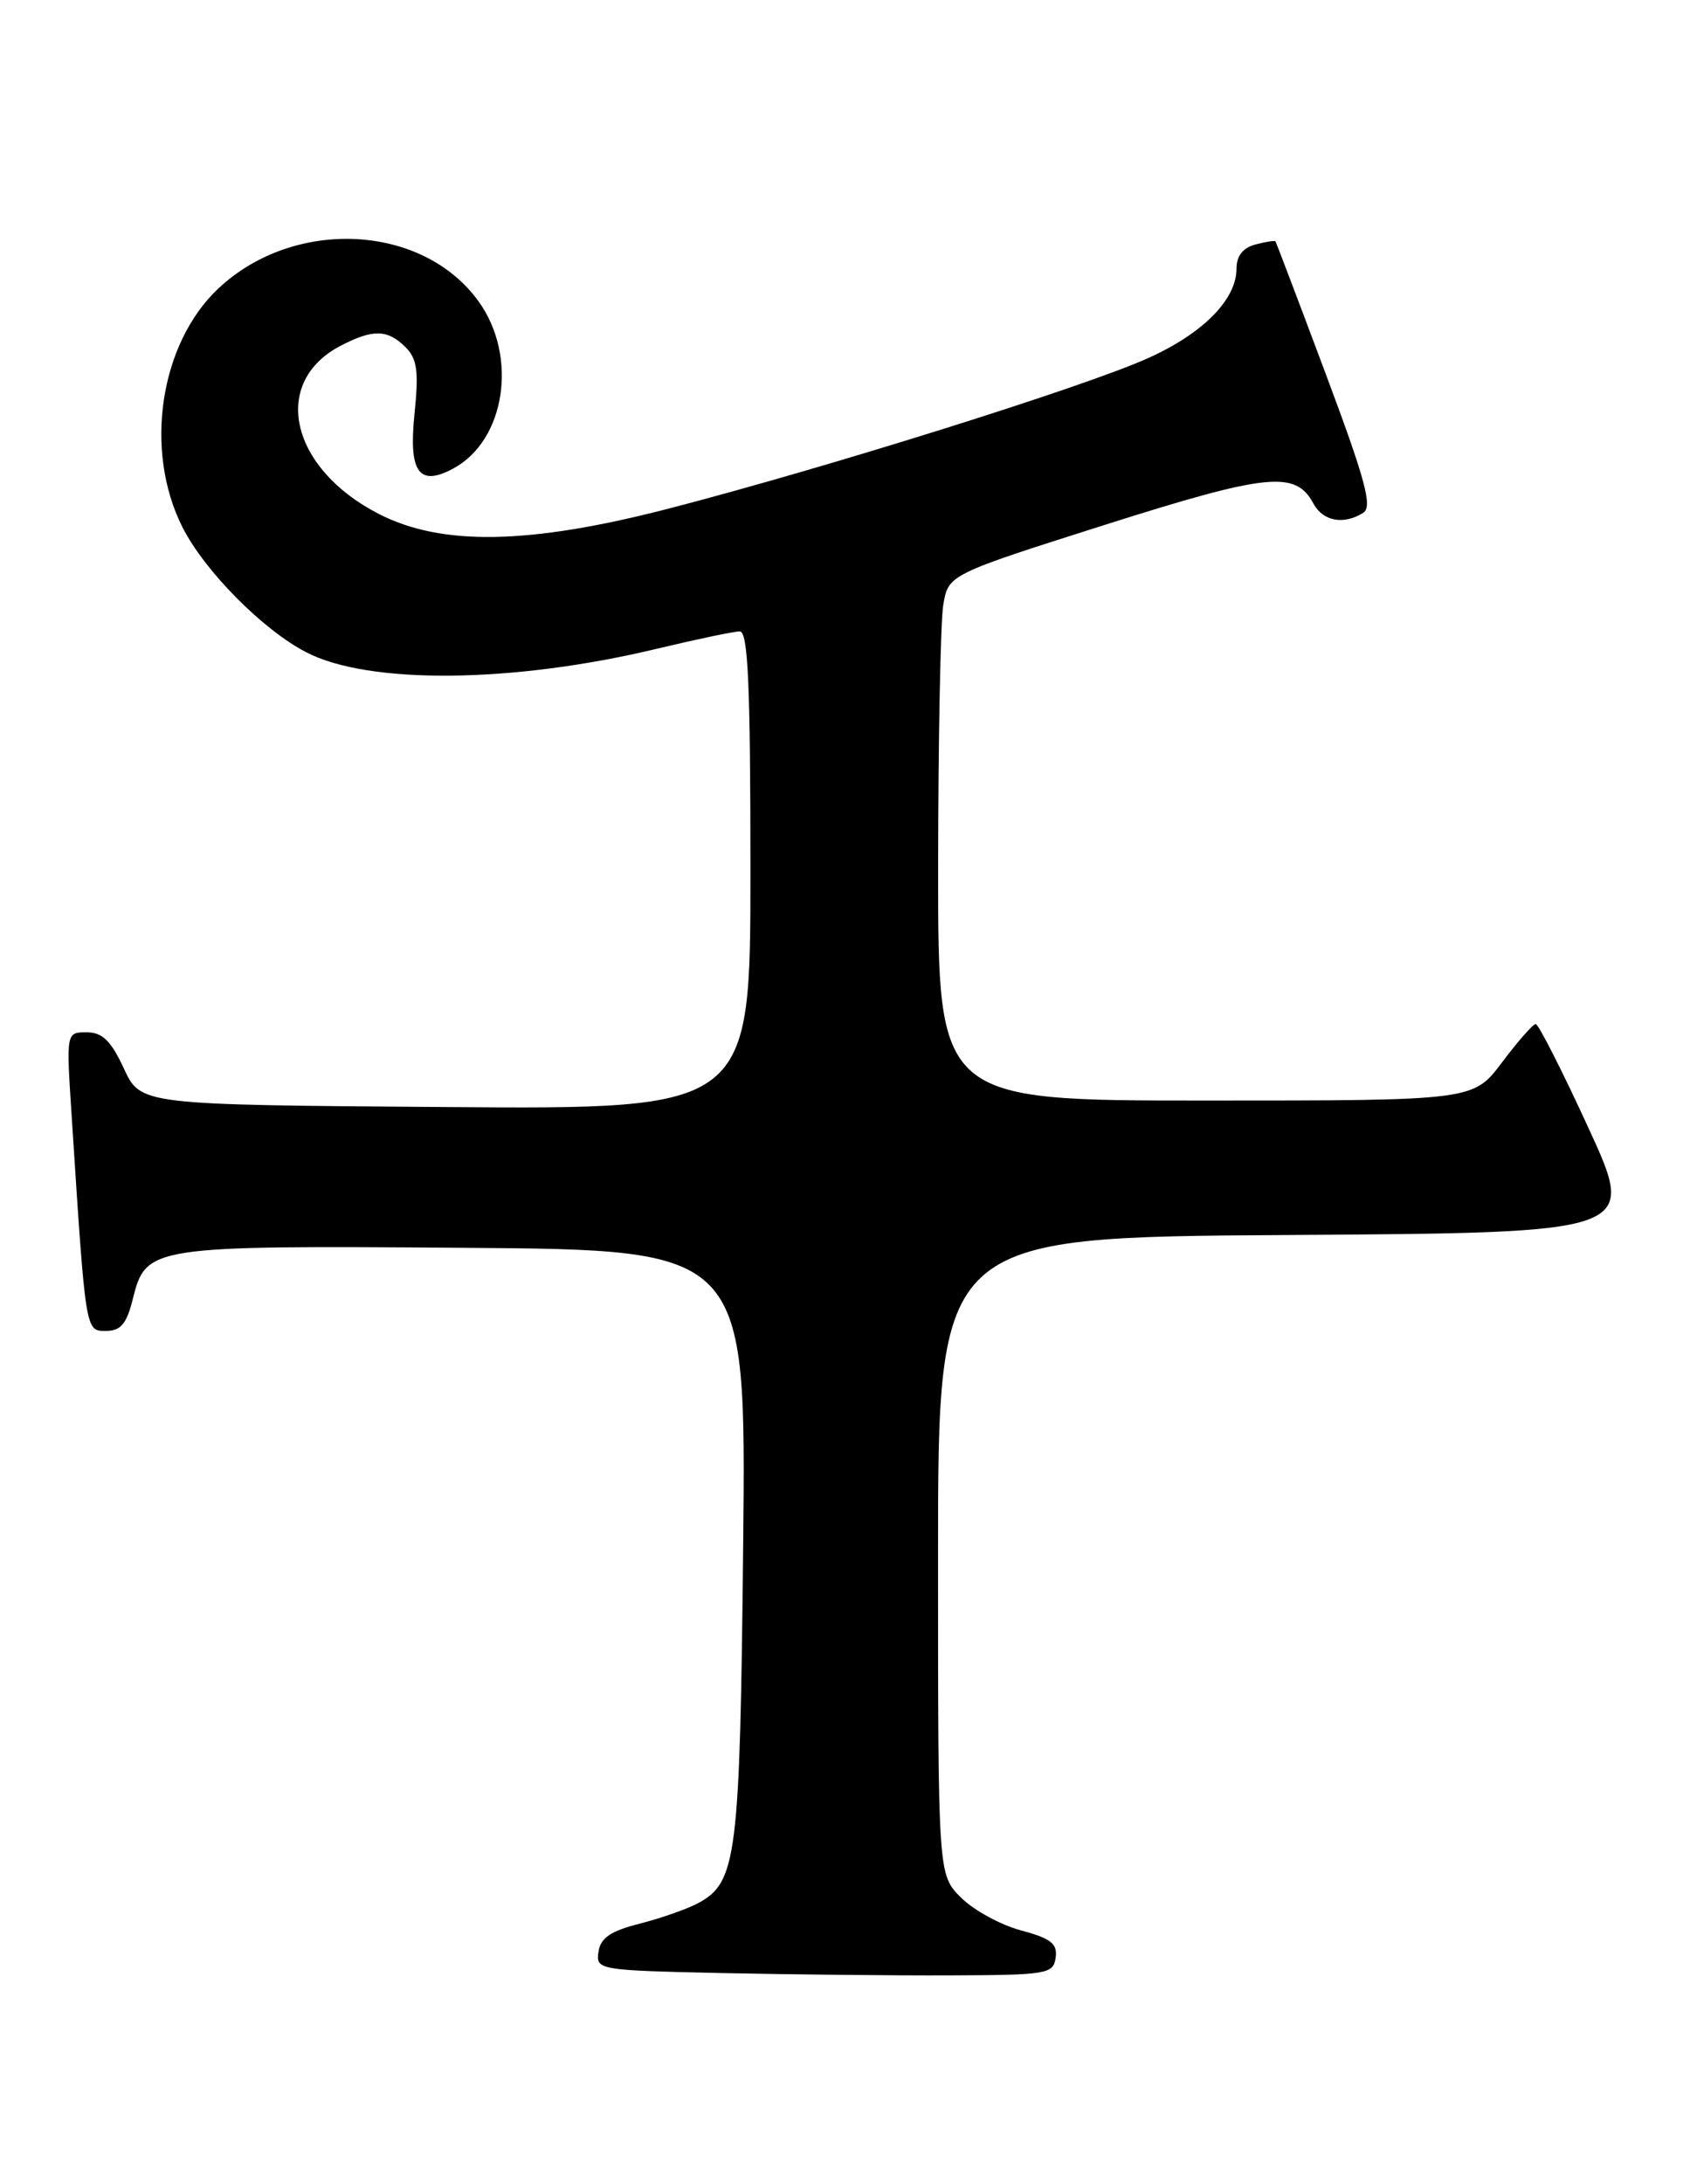 <?xml version="1.0" encoding="UTF-8" standalone="no"?>
<!DOCTYPE svg PUBLIC "-//W3C//DTD SVG 1.1//EN" "http://www.w3.org/Graphics/SVG/1.1/DTD/svg11.dtd" >
<svg xmlns="http://www.w3.org/2000/svg" xmlns:xlink="http://www.w3.org/1999/xlink" version="1.1" viewBox="0 0 199 256">
 <g >
 <path fill="currentColor"
d=" M 123.79 229.47 C 124.03 227.83 123.24 227.21 119.73 226.27 C 117.34 225.63 114.17 223.90 112.69 222.42 C 110.00 219.73 110.00 219.73 110.00 182.37 C 110.00 145.02 110.00 145.02 150.96 144.76 C 191.92 144.50 191.92 144.50 186.29 132.25 C 183.19 125.51 180.40 120.01 180.08 120.03 C 179.76 120.05 177.98 122.07 176.13 124.53 C 172.77 129.00 172.77 129.00 141.38 129.00 C 110.00 129.00 110.00 129.00 110.01 101.75 C 110.02 86.76 110.29 72.89 110.61 70.92 C 111.21 67.35 111.21 67.35 129.50 61.54 C 148.64 55.47 151.93 55.13 154.01 59.01 C 155.13 61.10 157.57 61.56 159.87 60.10 C 160.97 59.40 160.11 56.24 155.48 43.87 C 152.32 35.42 149.65 28.41 149.57 28.29 C 149.48 28.17 148.42 28.34 147.21 28.66 C 145.76 29.04 145.00 30.00 145.00 31.48 C 145.00 35.12 141.05 39.11 134.56 42.01 C 127.04 45.38 96.94 54.82 78.39 59.62 C 62.04 63.85 51.77 64.03 44.38 60.22 C 33.97 54.85 31.72 44.78 39.98 40.51 C 43.74 38.56 45.46 38.60 47.55 40.69 C 48.93 42.07 49.12 43.51 48.60 48.58 C 47.91 55.36 49.13 57.07 53.13 54.93 C 59.28 51.64 60.78 41.75 56.10 35.30 C 49.53 26.22 34.50 25.48 25.62 33.80 C 18.73 40.27 16.84 52.81 21.41 61.82 C 24.00 66.94 30.83 73.83 35.92 76.46 C 43.27 80.26 60.16 80.09 77.04 76.04 C 81.69 74.93 86.06 74.01 86.75 74.01 C 87.72 74.00 88.00 80.27 88.00 102.01 C 88.00 130.03 88.00 130.03 52.25 129.76 C 16.50 129.50 16.50 129.50 14.53 125.25 C 13.01 121.98 12.00 121.00 10.16 121.00 C 7.76 121.00 7.76 121.00 8.40 130.75 C 10.06 156.36 10.00 156.00 12.43 156.00 C 14.16 156.00 14.85 155.18 15.57 152.27 C 17.12 146.06 17.57 145.99 54.50 146.26 C 87.50 146.50 87.50 146.50 87.15 181.00 C 86.77 217.77 86.41 220.64 81.84 223.09 C 80.56 223.77 77.48 224.85 75.01 225.48 C 71.60 226.34 70.42 227.15 70.18 228.78 C 69.87 230.90 70.15 230.95 84.68 231.27 C 92.83 231.44 104.90 231.57 111.50 231.54 C 122.78 231.50 123.52 231.38 123.79 229.47 Z "/>
</g>
</svg>